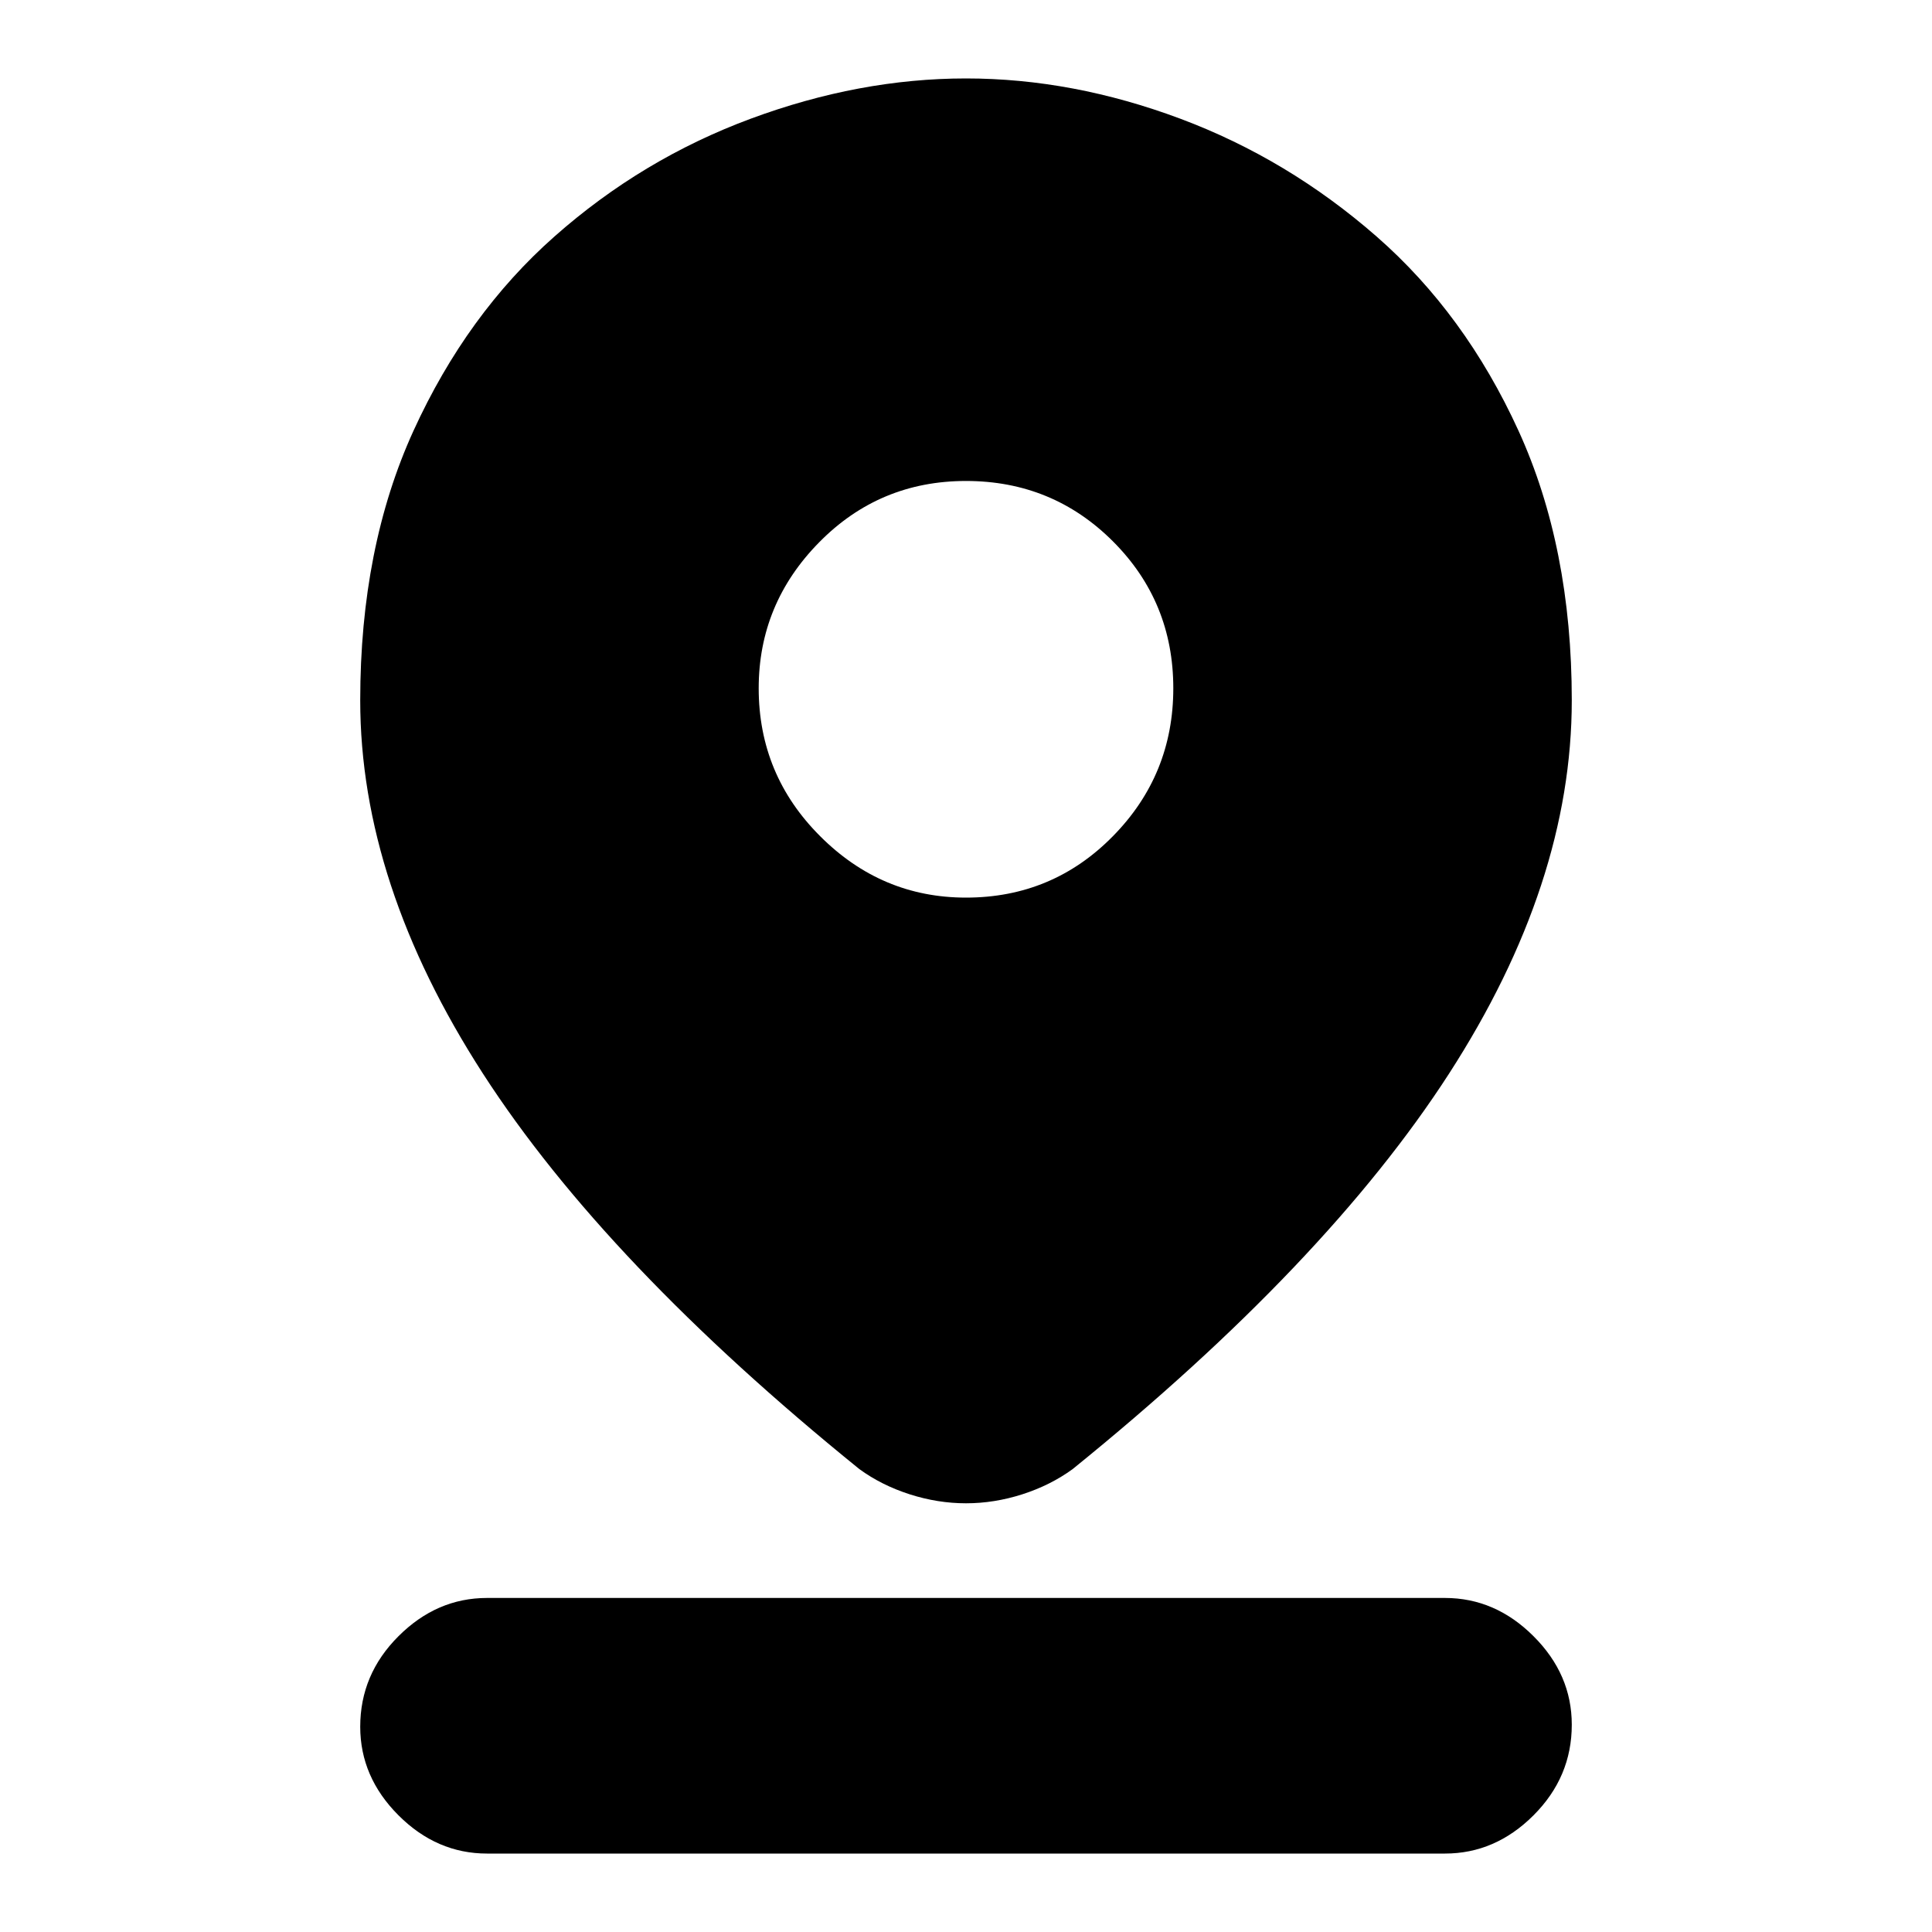 <svg xmlns="http://www.w3.org/2000/svg" height="20" width="20"><path d="M10 15.562Q9.708 15.562 9.417 15.469Q9.125 15.375 8.896 15.208Q6.271 13.083 5 11.115Q3.729 9.146 3.729 7.25Q3.729 5.667 4.281 4.458Q4.833 3.25 5.74 2.448Q6.646 1.646 7.771 1.229Q8.896 0.812 10 0.812Q11.104 0.812 12.219 1.229Q13.333 1.646 14.25 2.448Q15.167 3.25 15.719 4.458Q16.271 5.667 16.271 7.25Q16.271 9.146 15 11.115Q13.729 13.083 11.104 15.208Q10.875 15.375 10.583 15.469Q10.292 15.562 10 15.562ZM10 9.292Q10.896 9.292 11.521 8.656Q12.146 8.021 12.146 7.125Q12.146 6.229 11.521 5.604Q10.896 4.979 10 4.979Q9.104 4.979 8.479 5.615Q7.854 6.25 7.854 7.125Q7.854 8.021 8.49 8.656Q9.125 9.292 10 9.292ZM5.042 19.188Q4.521 19.188 4.125 18.792Q3.729 18.396 3.729 17.875Q3.729 17.333 4.125 16.938Q4.521 16.542 5.042 16.542H14.958Q15.479 16.542 15.875 16.938Q16.271 17.333 16.271 17.854Q16.271 18.396 15.875 18.792Q15.479 19.188 14.958 19.188Z"/></svg>